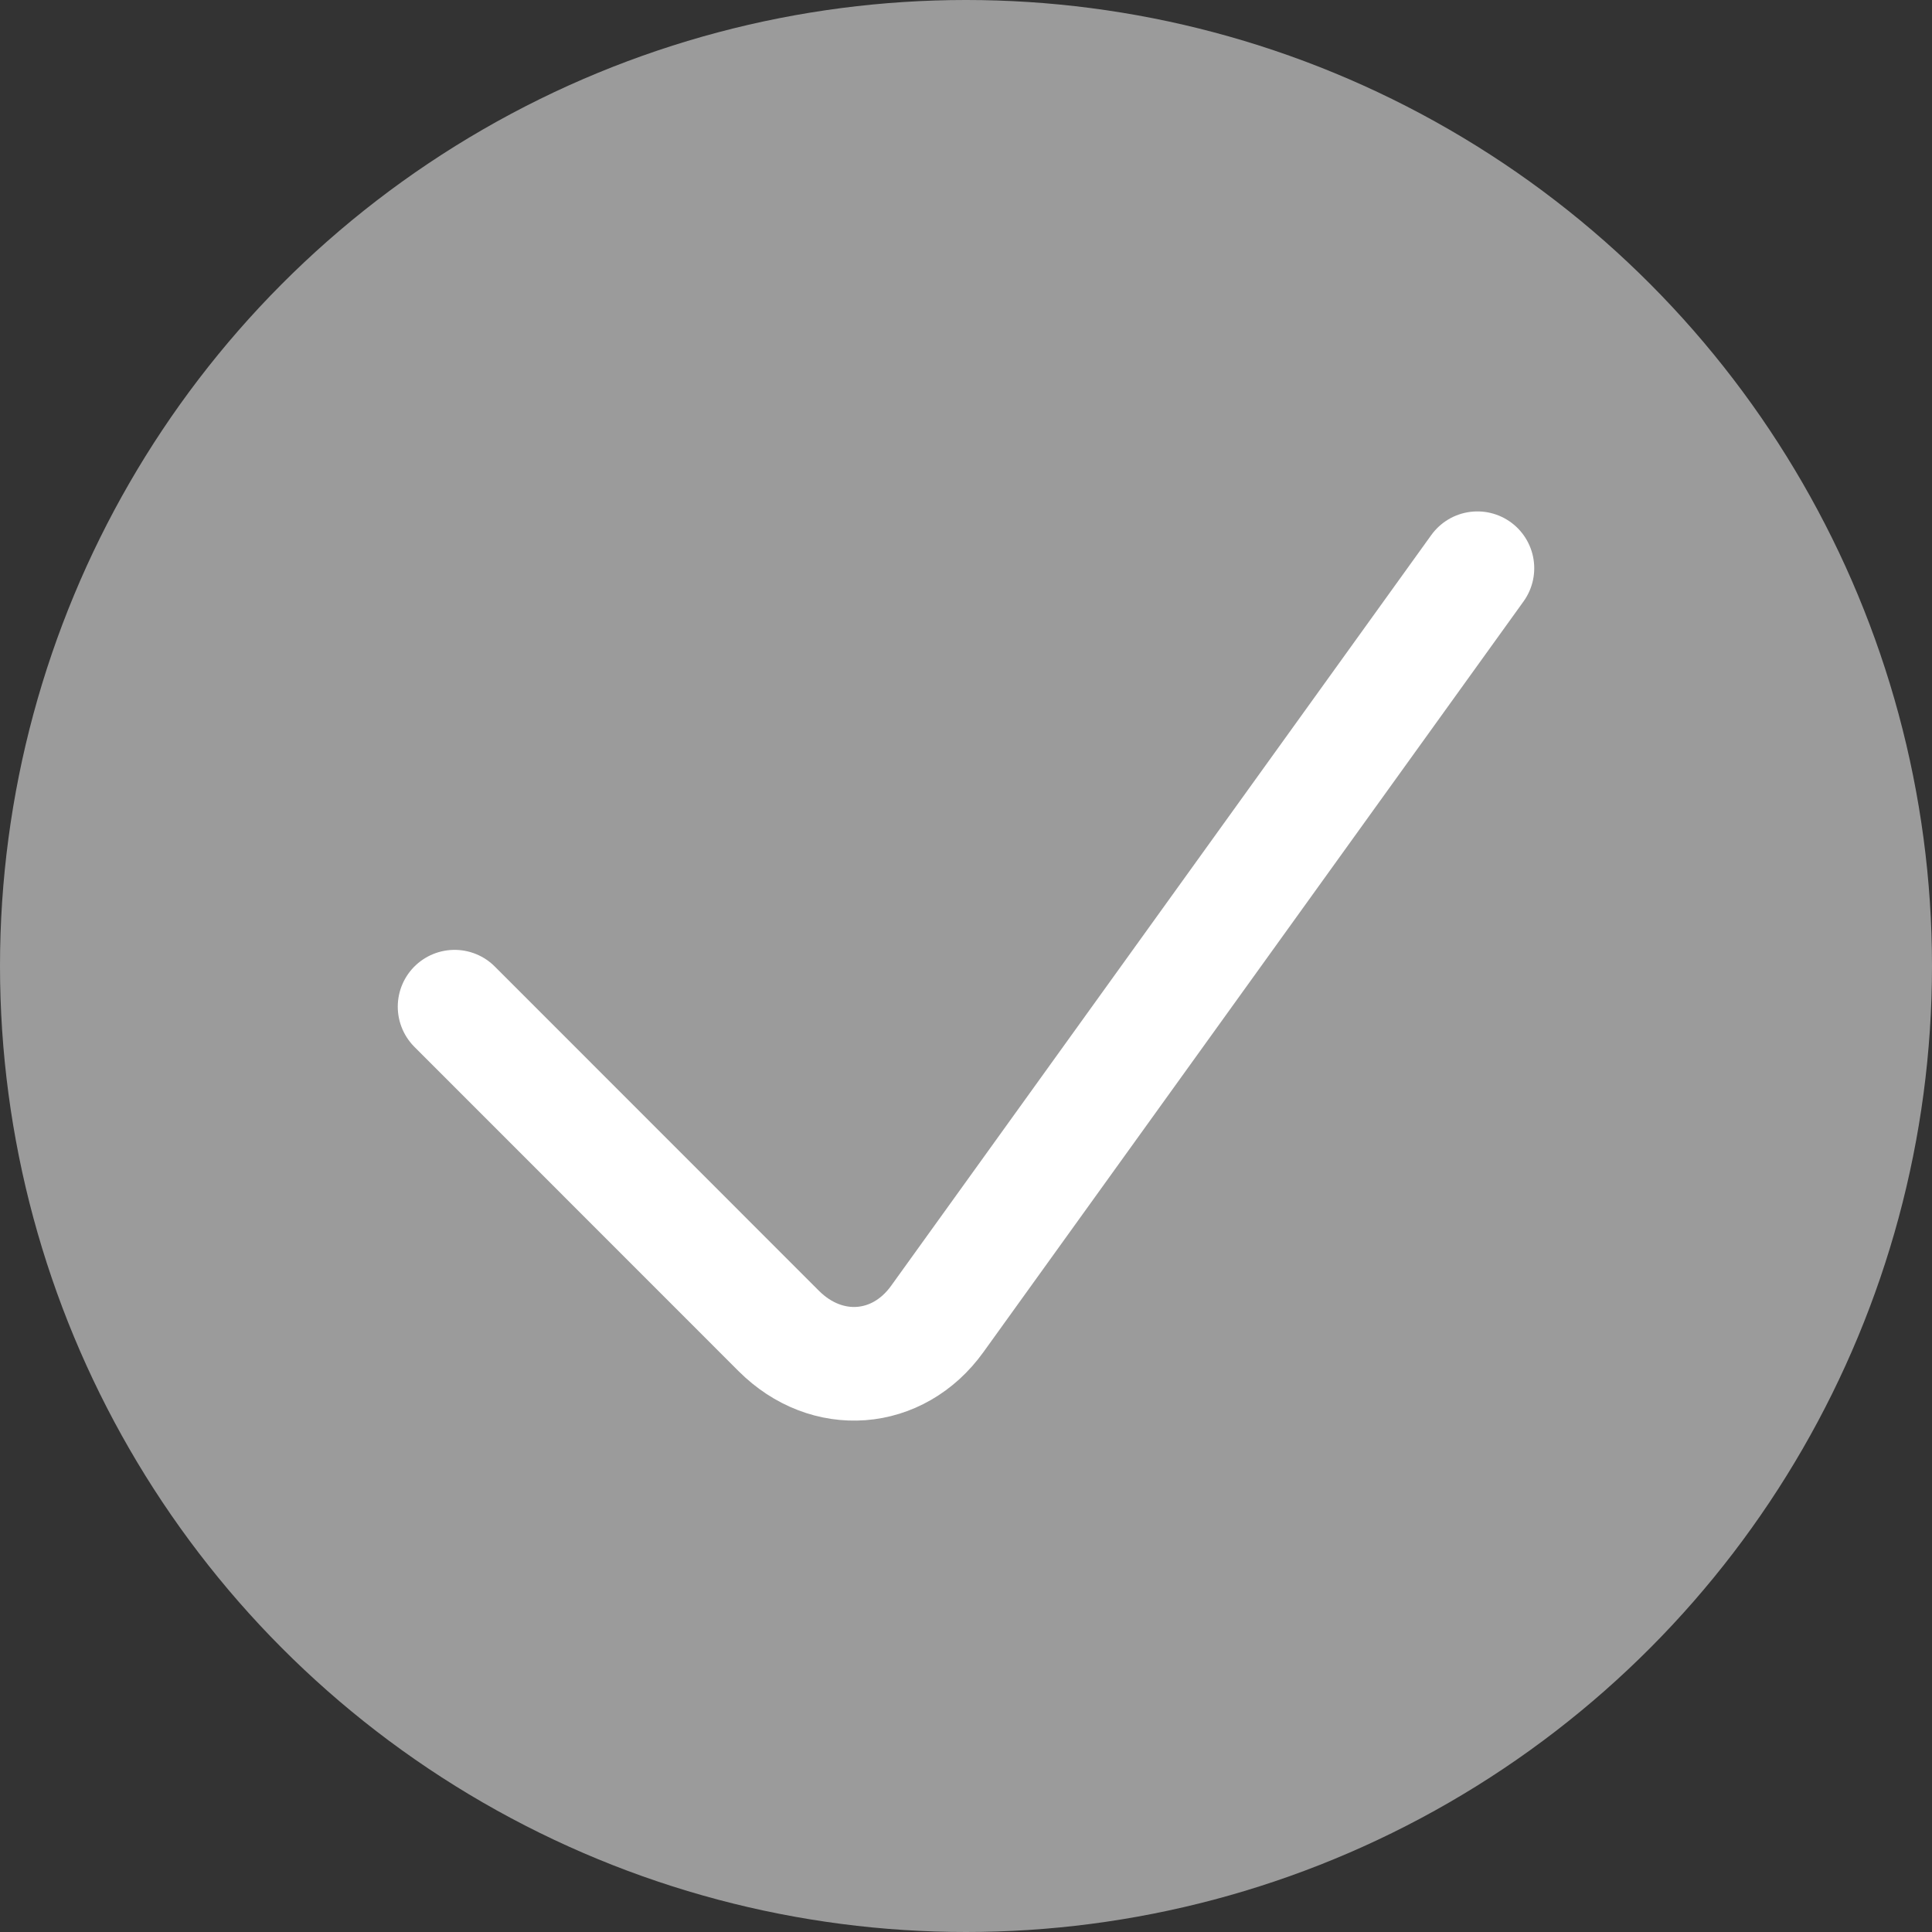 <svg xmlns="http://www.w3.org/2000/svg" xmlns:xlink="http://www.w3.org/1999/xlink" width="17" height="17" version="1.1" viewBox="0 0 17 17"><rect x="0" y="0" width="17" height="17" fill="#333333" stroke="none"/><title>check</title><desc>Created with Sketch.</desc><g id="Kotsadm" fill="none" fill-rule="evenodd" stroke="none" stroke-width="1"><g id="main_spritesheet" transform="translate(-55, -363)"><g id="check" transform="translate(55, 363)"><circle id="Oval" cx="8.5" cy="8.5" r="8.5" fill="#9B9B9B"/><path id="Path-4" stroke="#FFF" stroke-linecap="round" d="M4,8.858 L6.852,11.711 C7.276,12.135 7.901,12.087 8.247,11.606 L13,5"/></g></g></g></svg>